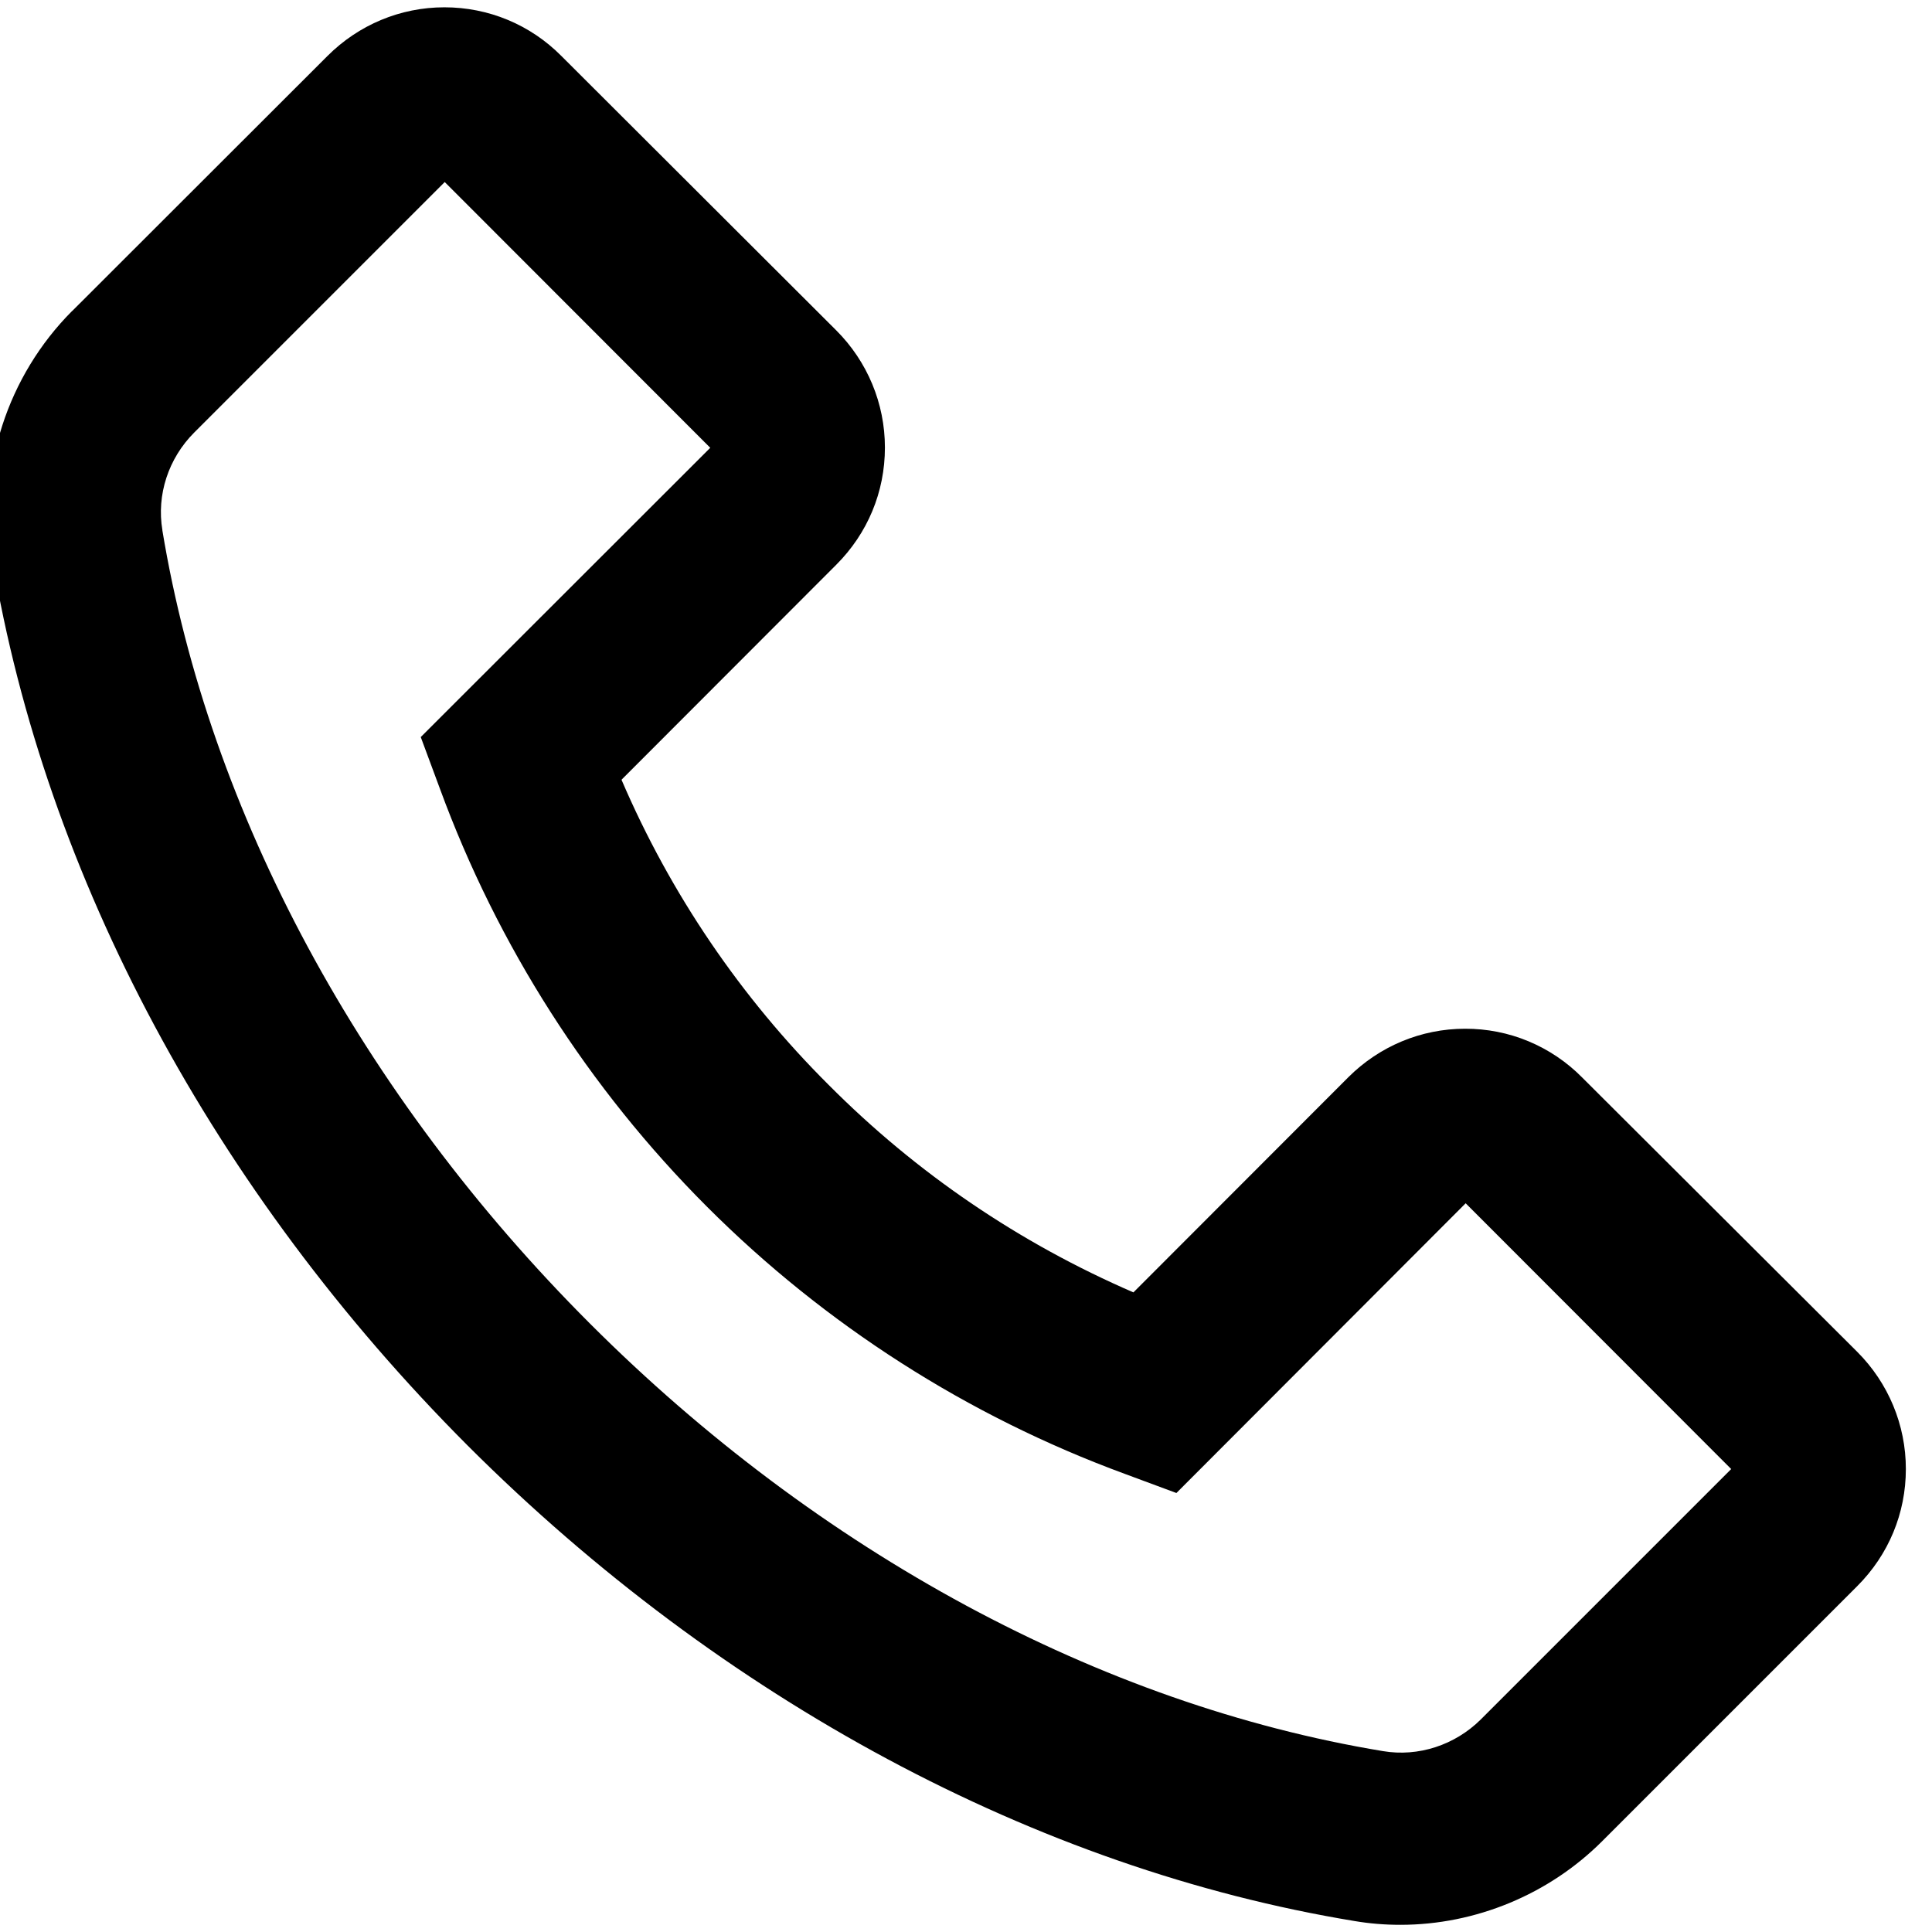 <!-- Generated by IcoMoon.io -->
<svg version="1.1" xmlns="http://www.w3.org/2000/svg" width="32" height="32" viewBox="0 0 32 32">
<title>call</title>
<path d="M1.196 5.151l4.228-4.224c0.516-0.516 1.207-0.806 1.937-0.806s1.421 0.286 1.937 0.806l4.553 4.545c0.516 0.516 0.806 1.211 0.806 1.941 0 0.734-0.286 1.421-0.806 1.941l-3.557 3.561c0.81 1.888 1.974 3.603 3.43 5.053 1.457 1.465 3.16 2.62 5.049 3.438l3.557-3.561c0.516-0.516 1.207-0.806 1.937-0.806 0.36-0.001 0.717 0.069 1.050 0.208s0.634 0.342 0.887 0.598l4.557 4.545c0.516 0.516 0.806 1.211 0.806 1.941 0 0.734-0.286 1.421-0.806 1.941l-4.224 4.224c-0.881 0.881-2.096 1.385-3.342 1.385-0.258 0-0.508-0.020-0.762-0.063-5.256-0.865-10.472-3.664-14.684-7.872-4.208-4.216-7.002-9.432-7.876-14.691-0.25-1.493 0.25-3.029 1.322-4.105zM2.689 8.783c0.774 4.68 3.291 9.348 7.082 13.139s8.455 6.308 13.135 7.082c0.587 0.099 1.191-0.099 1.62-0.524l4.148-4.148-4.398-4.402-4.791 4.799-0.857-0.318c-2.6-0.956-4.961-2.466-6.919-4.425s-3.467-4.32-4.422-6.921l-0.318-0.857 4.795-4.791-4.398-4.402-4.148 4.148c-0.429 0.429-0.627 1.032-0.528 1.62z"></path>
</svg>
